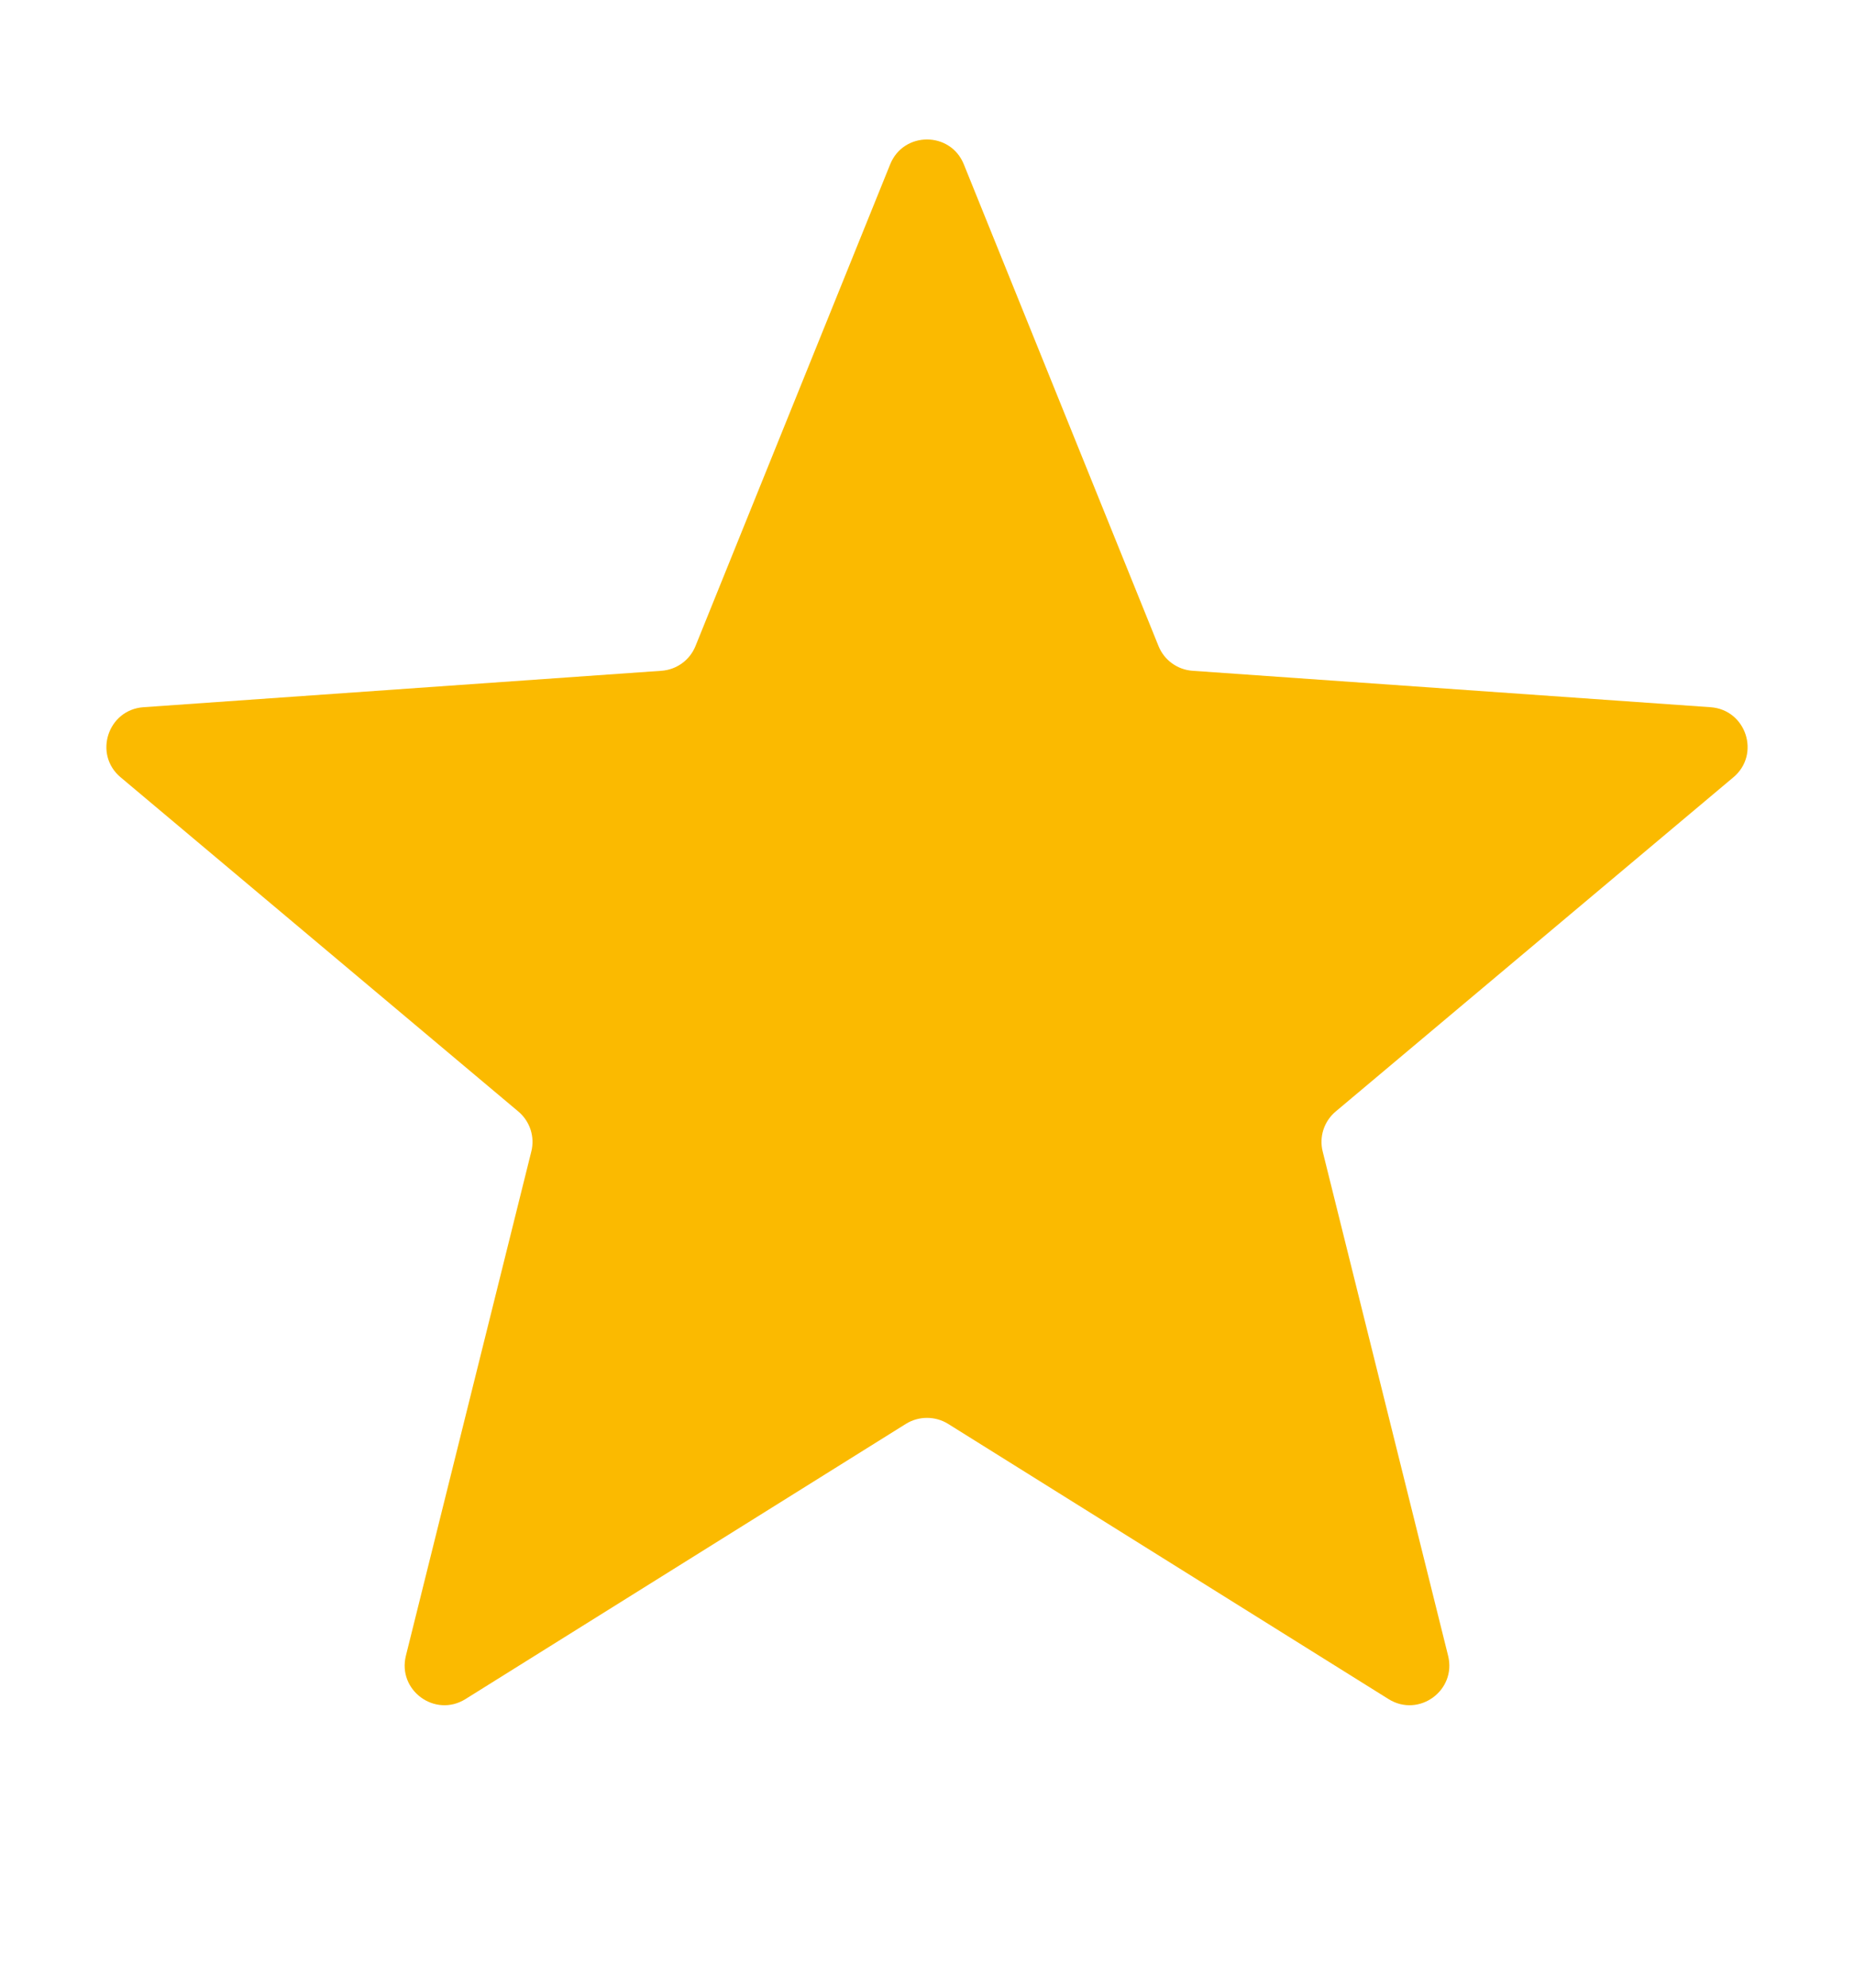 <svg width="14" height="15" viewBox="0 0 14 15" fill="none" xmlns="http://www.w3.org/2000/svg">
<path d="M6.722 1.24C6.823 0.99 7.177 0.99 7.278 1.24L8.748 4.875C8.791 4.982 8.891 5.054 9.005 5.062L12.917 5.337C13.186 5.356 13.296 5.693 13.089 5.866L10.086 8.388C9.998 8.462 9.96 8.579 9.988 8.69L10.935 12.495C11 12.757 10.714 12.965 10.485 12.822L7.159 10.745C7.062 10.685 6.938 10.685 6.841 10.745L3.515 12.822C3.286 12.965 3 12.757 3.065 12.495L4.012 8.69C4.04 8.579 4.002 8.462 3.914 8.388L0.911 5.866C0.704 5.693 0.814 5.356 1.083 5.337L4.995 5.062C5.109 5.054 5.209 4.982 5.252 4.875L6.722 1.24Z" fill="#FBBA00"/>
</svg>
